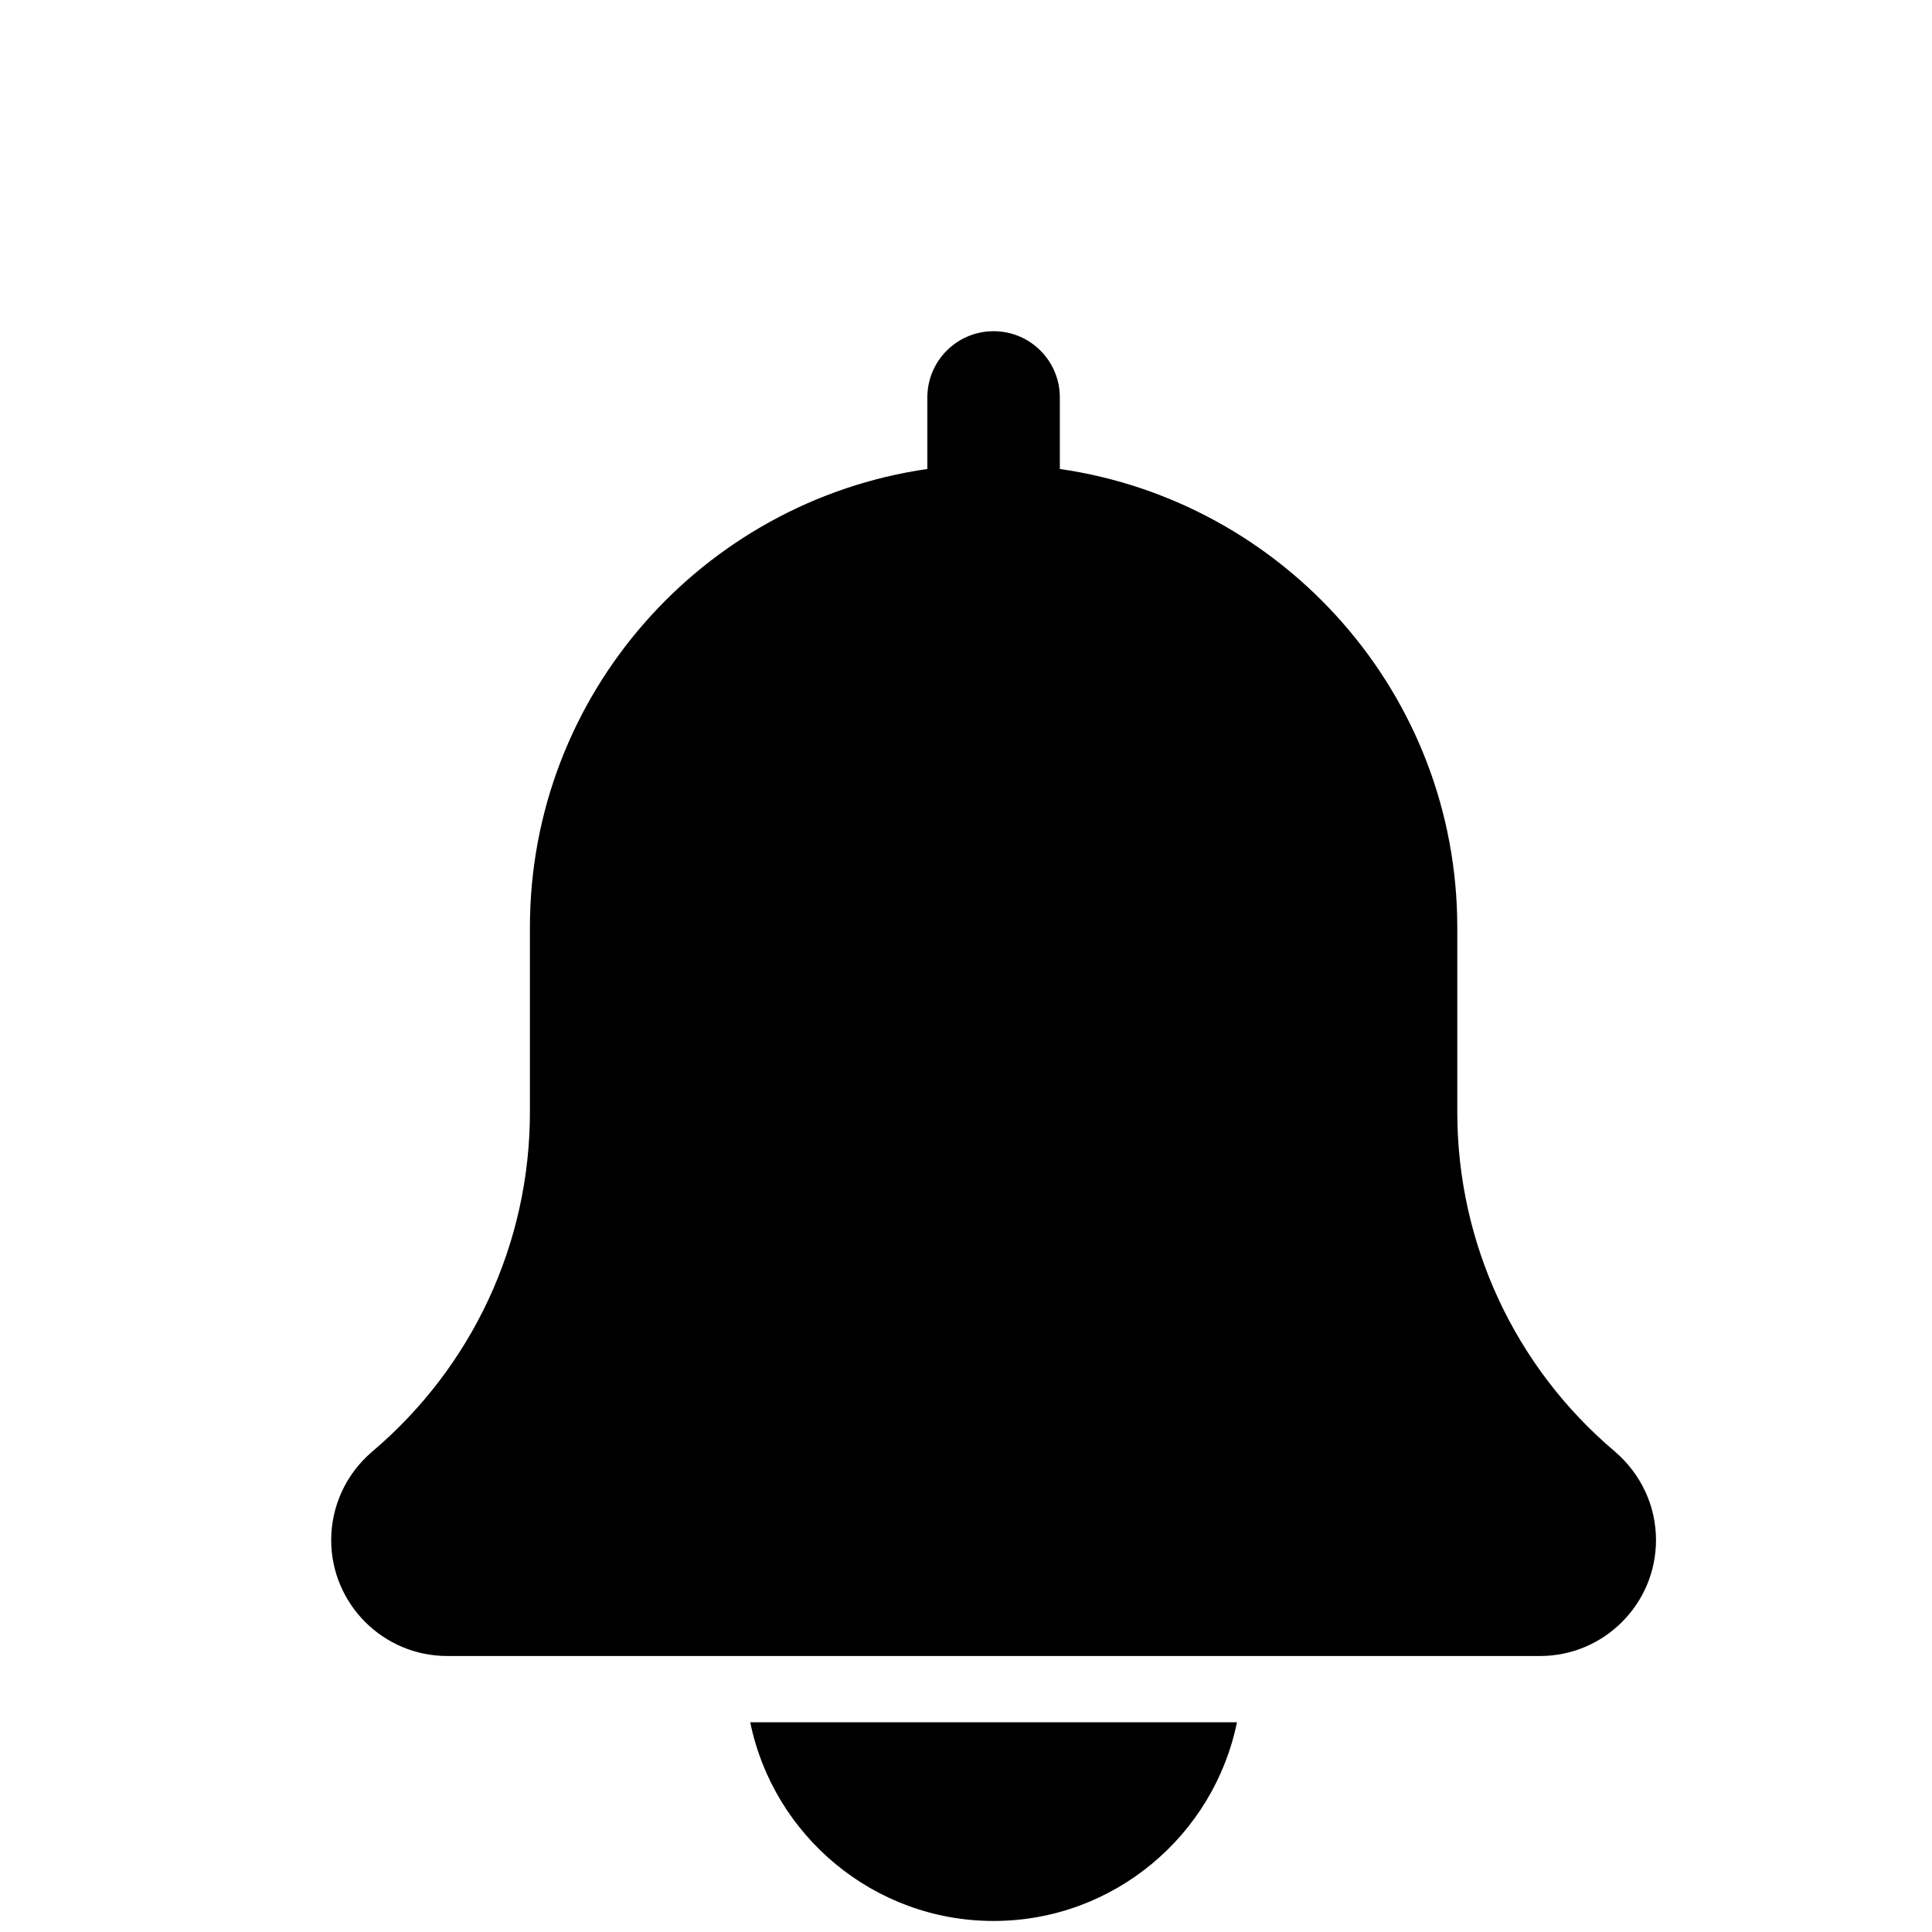 <svg width="35" height="35" viewBox="0 0 35 35" fill="none" xmlns="http://www.w3.org/2000/svg">
<path d="M29.255 26.296C27.44 24.762 26.4 22.52 26.4 20.146V16.8C26.4 12.577 23.263 9.082 19.2 8.496V7.2C19.2 6.536 18.662 6 18 6C17.338 6 16.8 6.536 16.8 7.2V8.496C12.736 9.082 9.6 12.577 9.6 16.8V20.146C9.6 22.52 8.56 24.762 6.734 26.305C6.268 26.705 6 27.286 6 27.9C6 29.058 6.942 30 8.1 30H27.9C29.058 30 30 29.058 30 27.9C30 27.286 29.732 26.705 29.255 26.296Z" fill="black"/>
<path d="M18 34.8C20.173 34.8 21.991 33.251 22.409 31.2H13.591C14.009 33.251 15.827 34.8 18 34.8Z" fill="black"/>
</svg>
